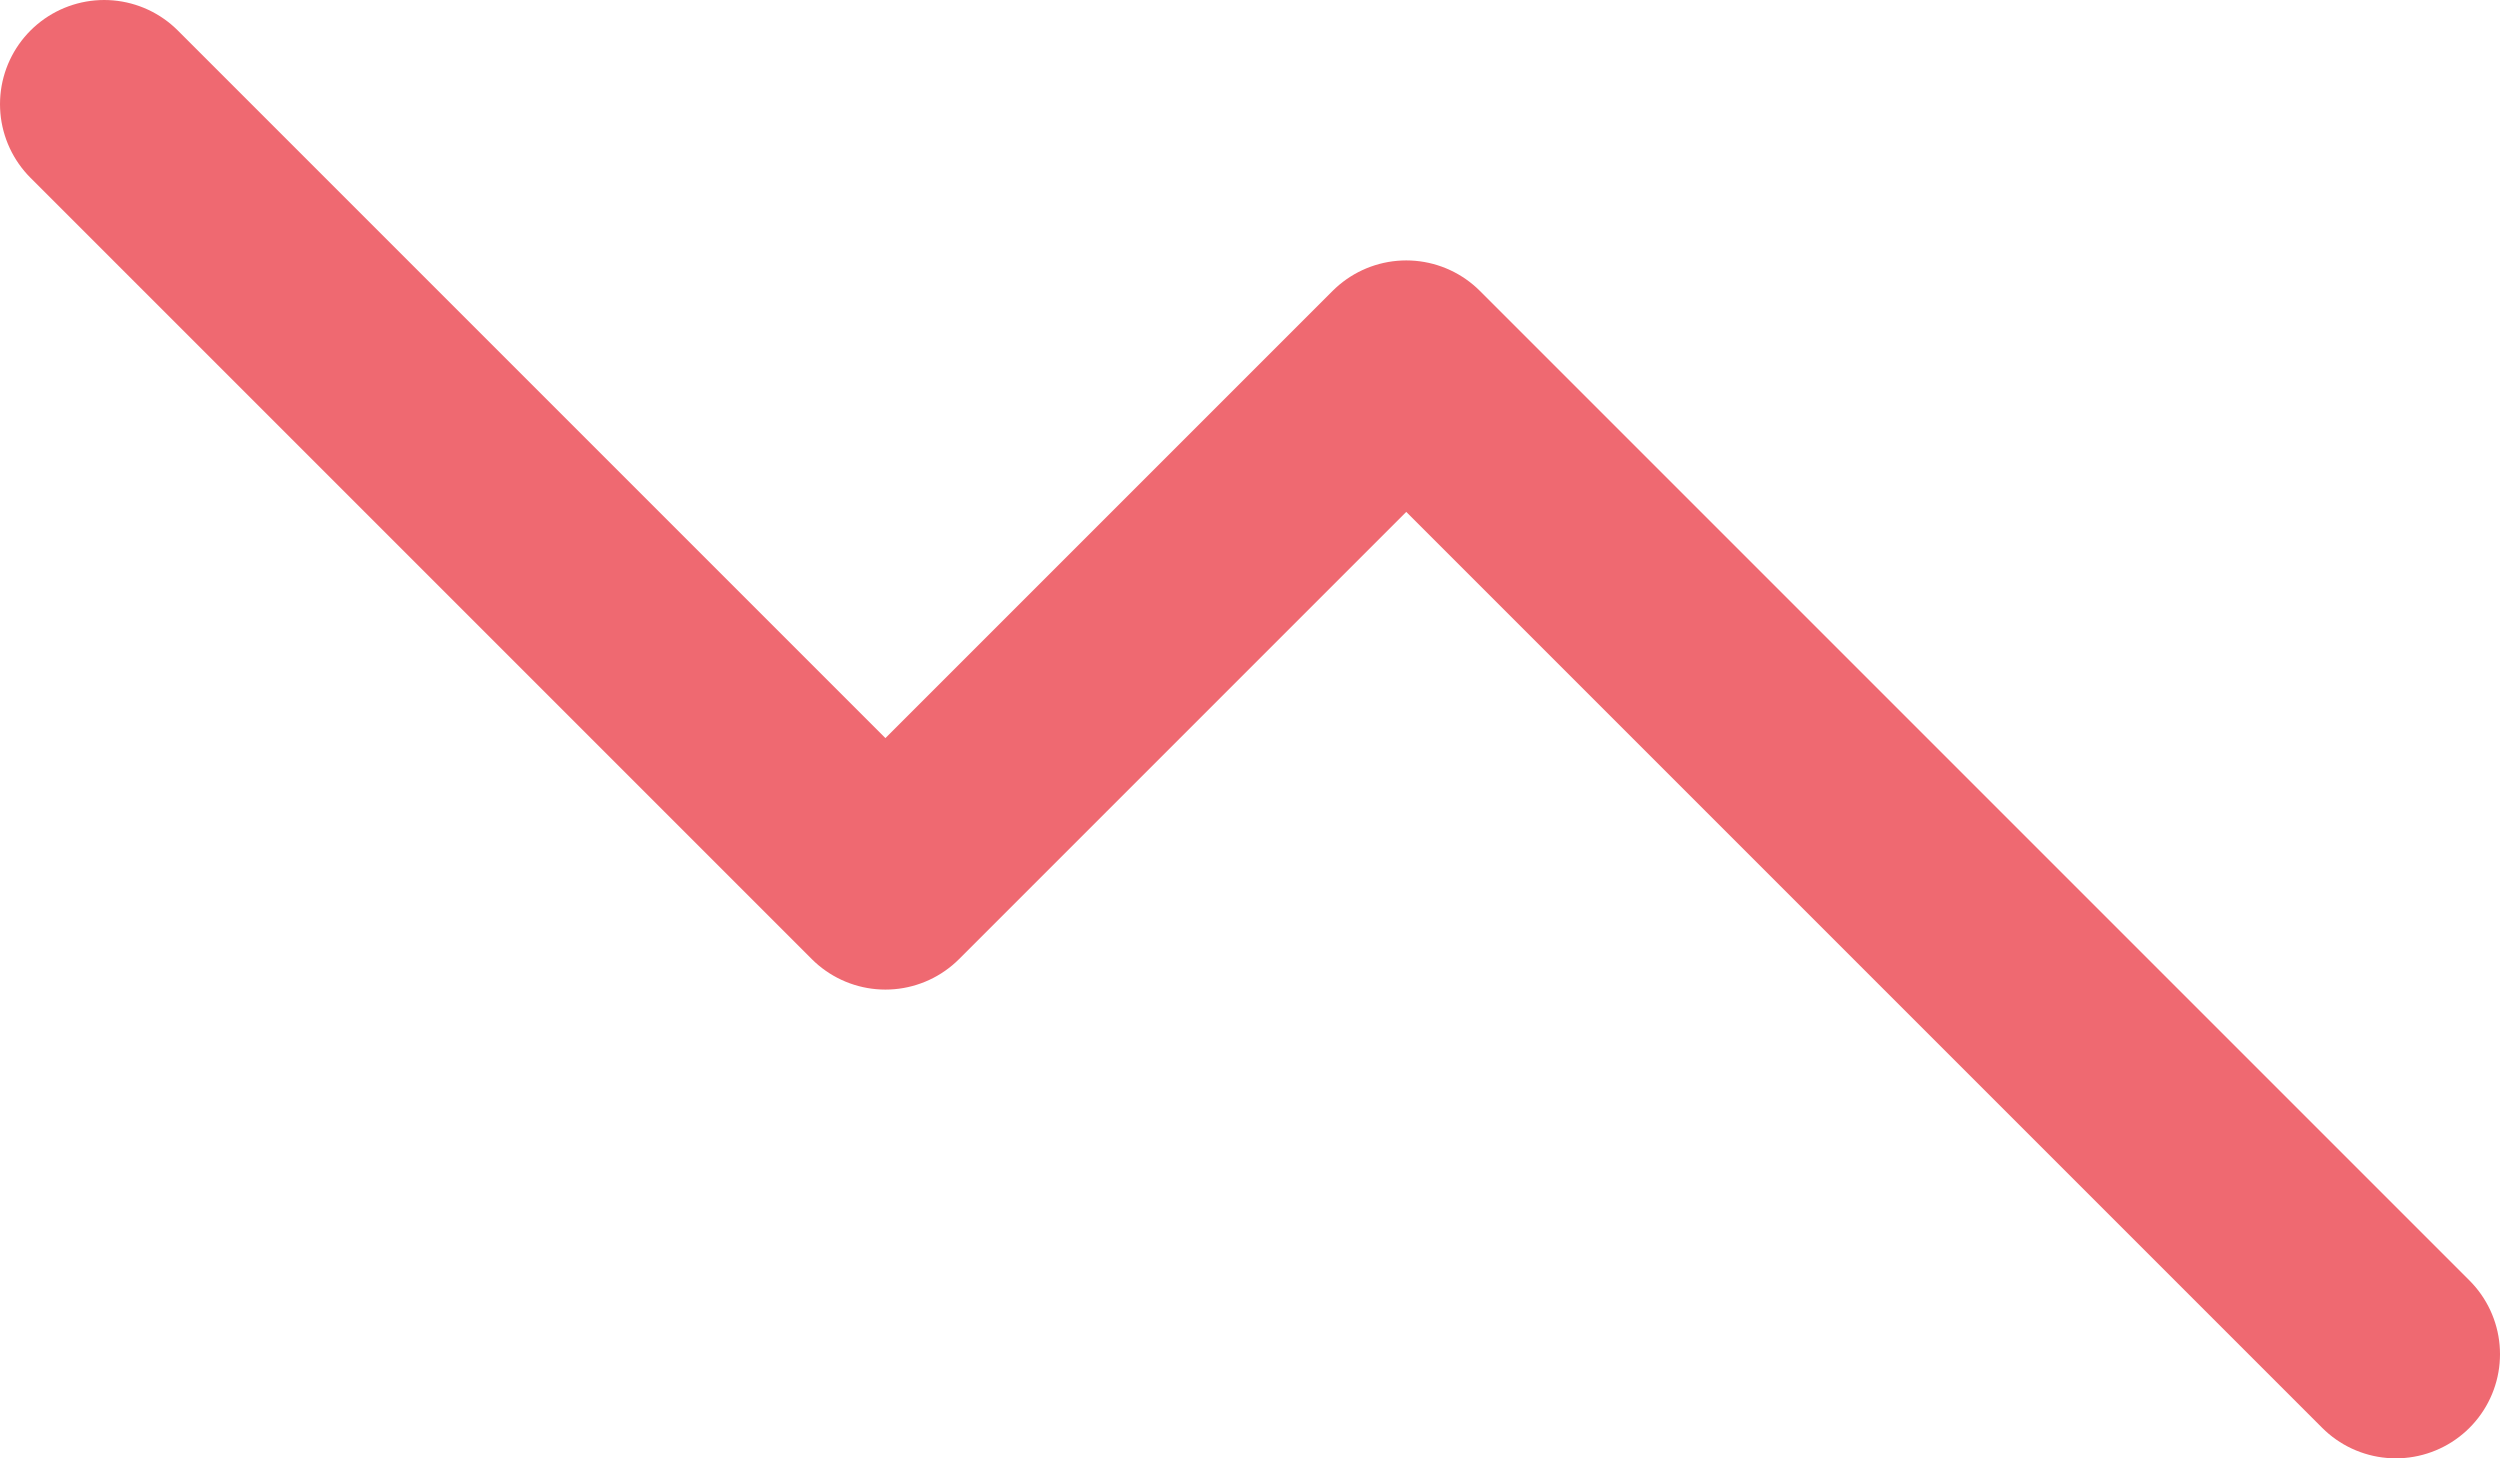 <svg width="24" height="14" viewBox="0 0 24 14" fill="none" xmlns="http://www.w3.org/2000/svg">
<path d="M23 13L13.5 3.5L8.5 8.5L1 1" stroke="#EF6971" stroke-width="2" stroke-linecap="round" stroke-linejoin="round"/>
</svg>
